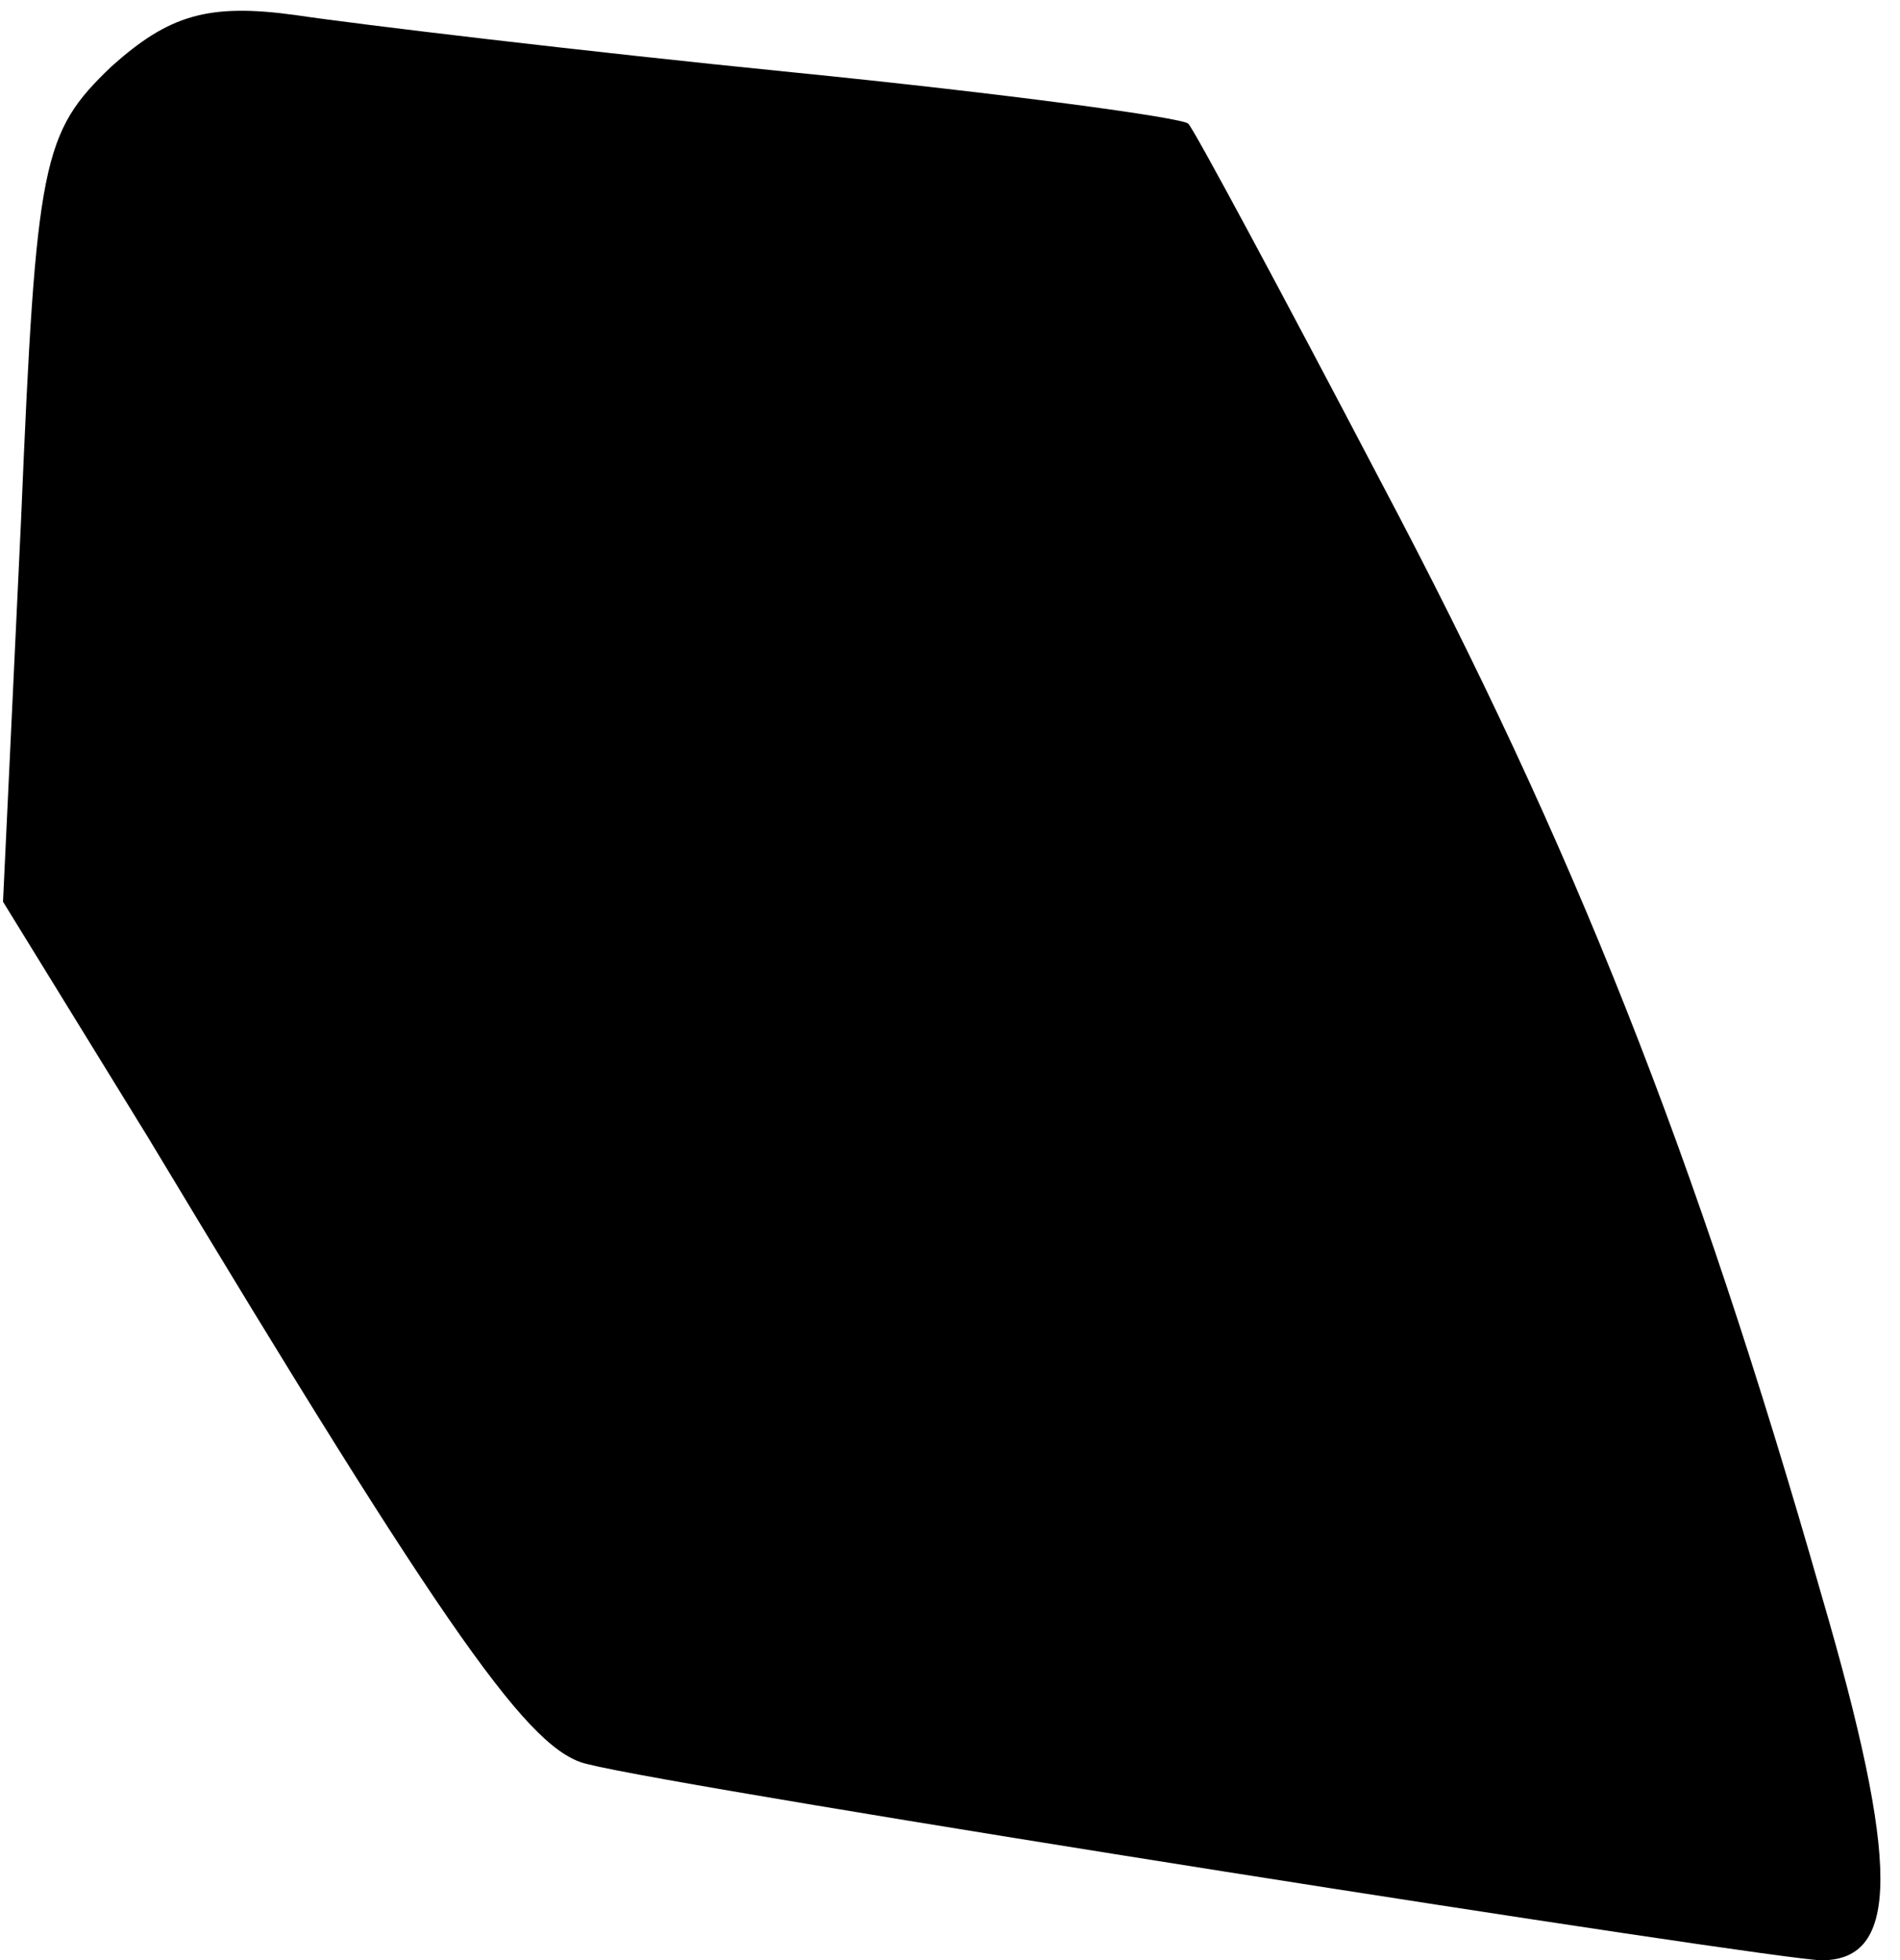 <?xml version="1.0" standalone="no"?>
<!DOCTYPE svg PUBLIC "-//W3C//DTD SVG 20010904//EN"
 "http://www.w3.org/TR/2001/REC-SVG-20010904/DTD/svg10.dtd">
<svg version="1.0" xmlns="http://www.w3.org/2000/svg"
 width="63pt" height="65pt" viewBox="0 0 63 65"
 preserveAspectRatio="xMidYMid meet">
<g transform="translate(0,65) scale(0.1,-0.1)"
fill="#000000" stroke="none">
<path fill="#000000" stroke="none" d="M37 628 c-23 -22 -25 -31 -30 -150 l-6
-127 48 -78 c101 -168 127 -204 146 -208 31 -8 394 -65 409 -65 26 0 26 32 0
121 -42 147 -82 248 -146 369 -33 63 -62 117 -64 119 -2 2 -61 10 -131 17 -70
7 -145 16 -165 19 -29 4 -42 0 -61 -17z"/>
</g>
</svg>
